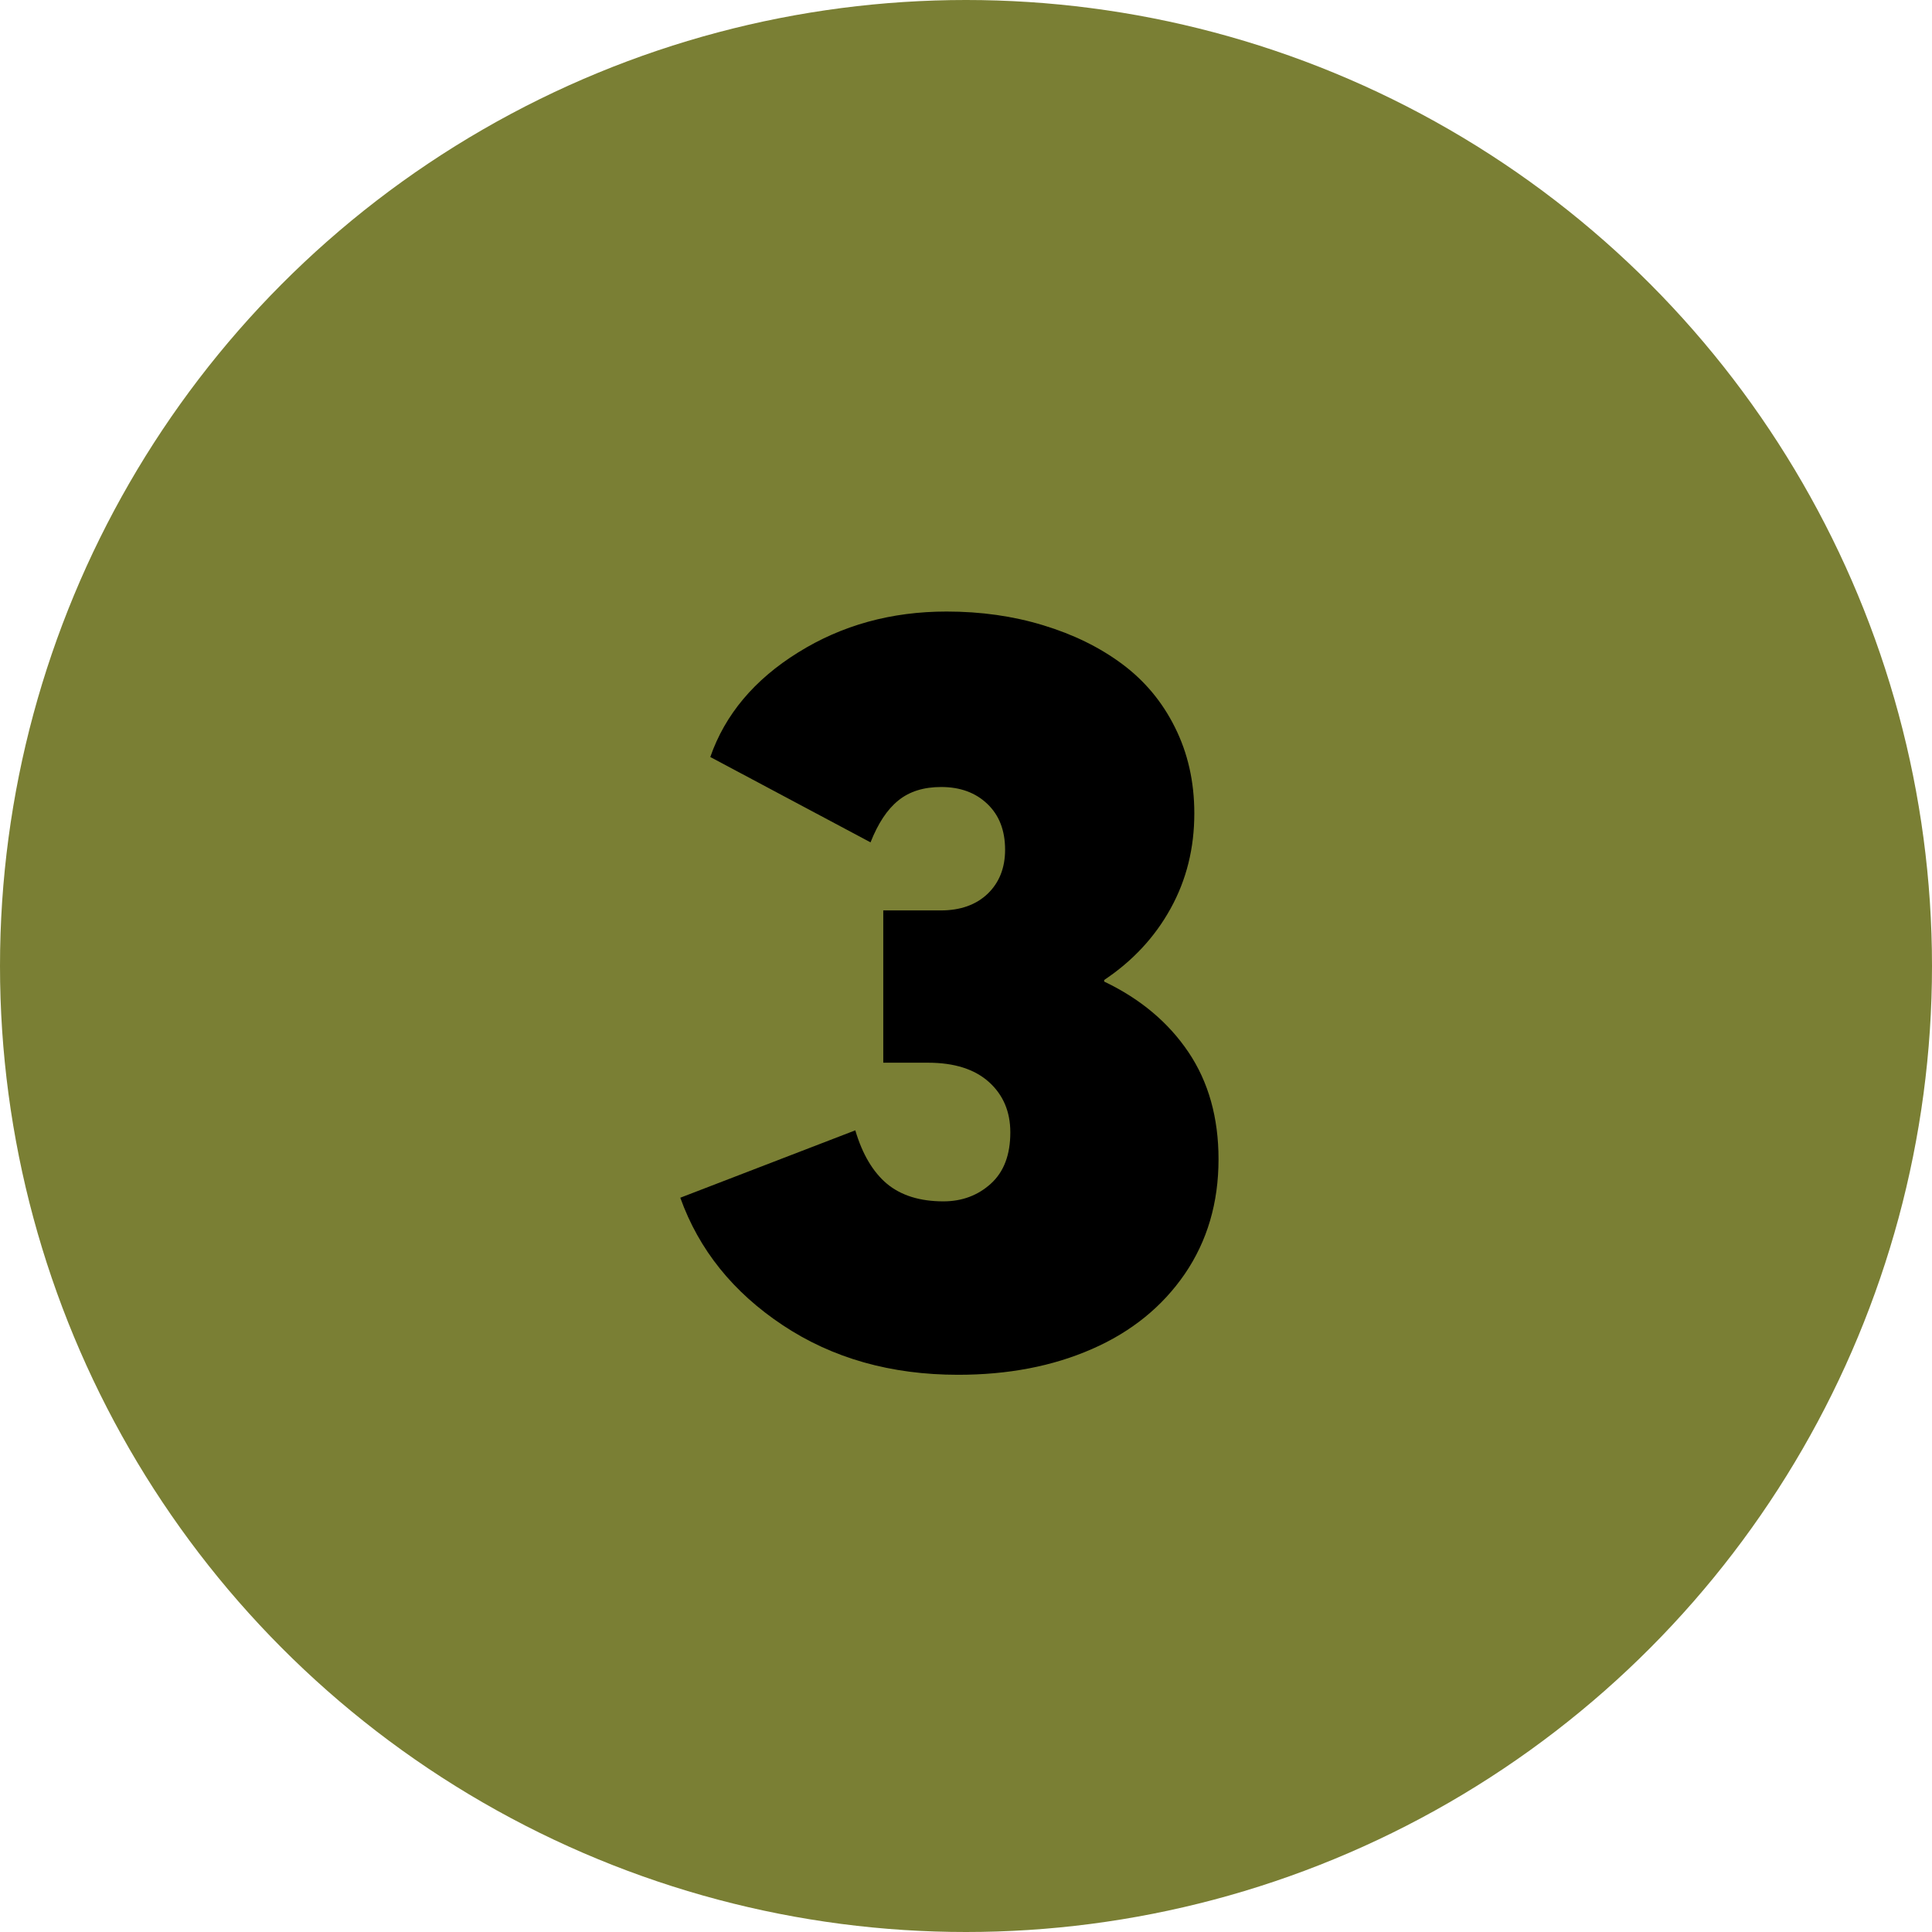 <svg xmlns="http://www.w3.org/2000/svg" width="17" height="17" viewBox="0 0 17 17">
    <g fill="none" fill-rule="evenodd">
        <g>
            <g transform="translate(-1708 -1289) translate(1708 1289)">
                <circle cx="8.5" cy="8.5" r="8.5" fill="#7A7F34"/>
                <path fill="#000" fill-rule="nonzero" d="M8.43 12.097c.44 0 .833-.075 1.179-.227.346-.151.618-.372.816-.66.198-.29.297-.626.297-1.01 0-.365-.088-.679-.264-.941-.177-.263-.424-.47-.742-.622v-.014c.25-.167.445-.376.584-.628.14-.253.209-.532.209-.838 0-.278-.057-.53-.17-.756-.112-.226-.268-.412-.466-.559-.198-.147-.429-.26-.693-.34-.265-.081-.548-.121-.851-.121-.486 0-.921.12-1.306.36-.385.239-.643.546-.773.92l1.41.751c.066-.167.147-.29.244-.368.098-.08.224-.119.378-.119.167 0 .303.05.406.149.104.099.156.233.156.403 0 .161-.052.29-.154.388-.102.097-.24.146-.412.146h-.506v1.34h.394c.232 0 .41.057.536.17.125.113.188.26.188.443 0 .198-.057.348-.172.452-.114.103-.253.155-.417.155-.207 0-.373-.052-.497-.155-.123-.104-.216-.26-.278-.47l-1.54.593c.164.458.465.832.902 1.122.438.291.952.436 1.543.436z"/>
            </g>
        </g>
    </g>
</svg>

